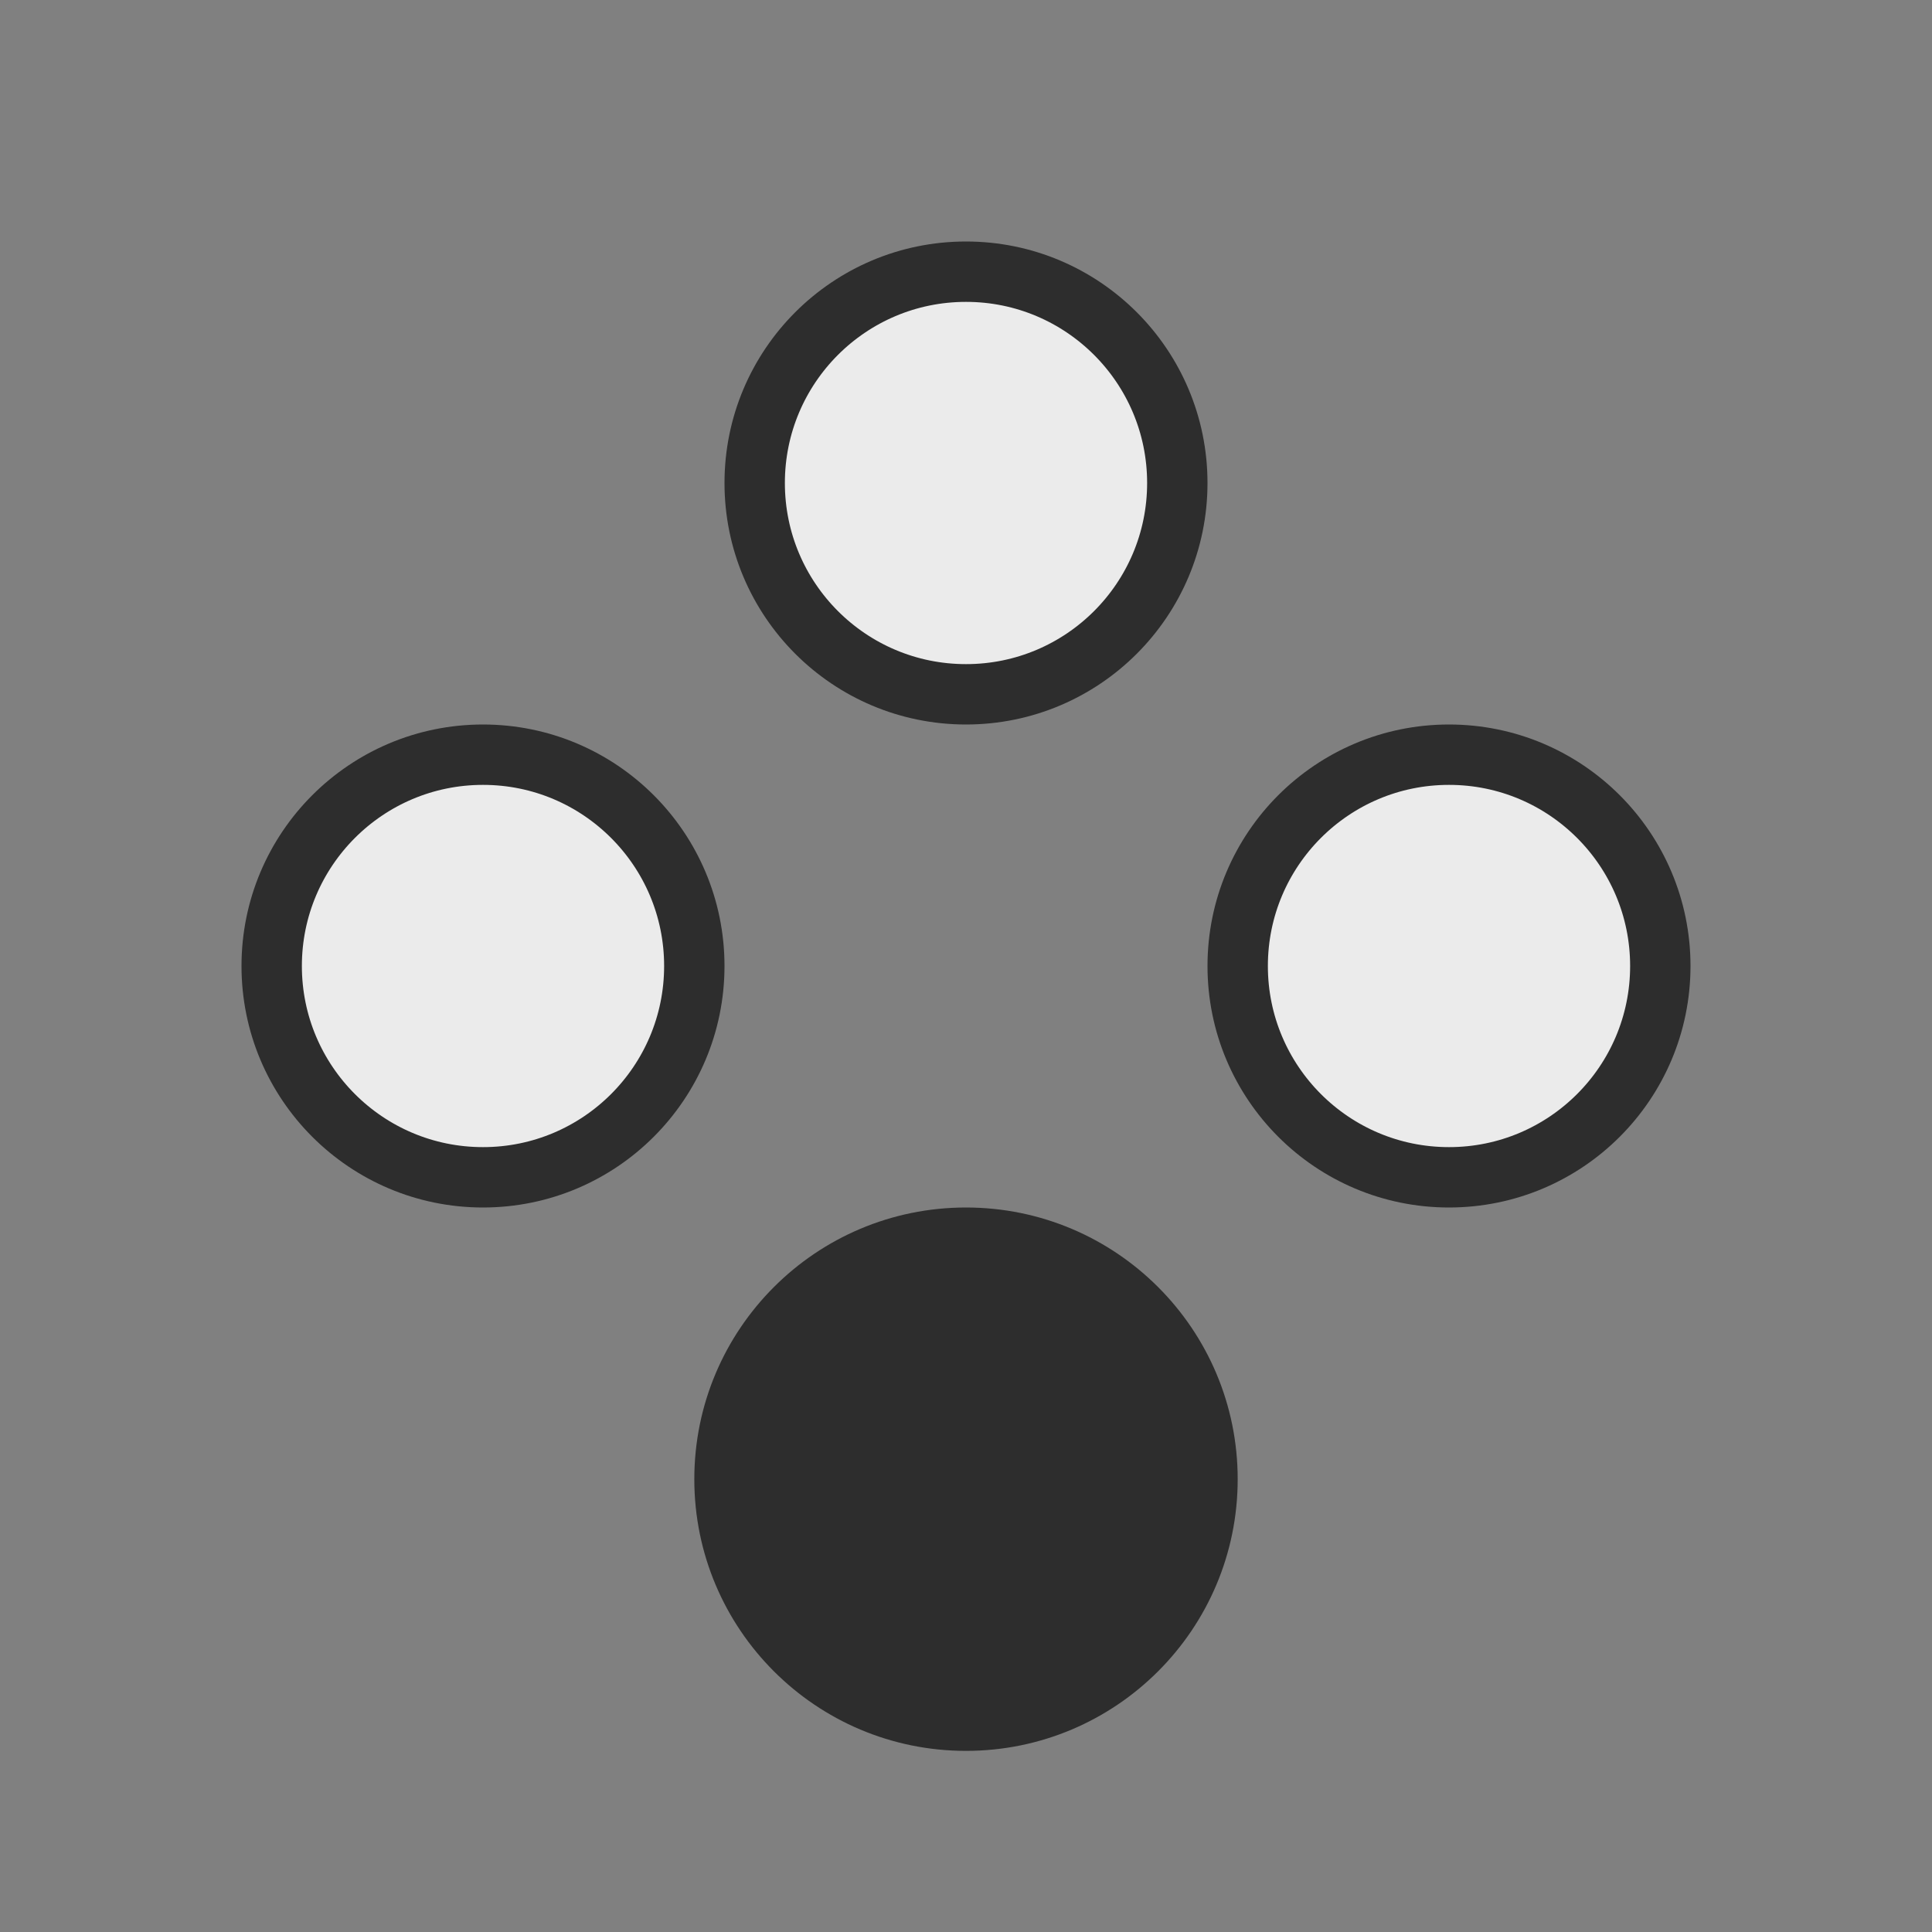 <svg width="32" height="32" viewBox="0 0 32 32" fill="none" xmlns="http://www.w3.org/2000/svg">
<rect x="0" y="0" width="32" height="32" fill="#808080" stroke="none"/>
<circle cx="16" cy="8" r="3.5" fill="#EBEBEB" stroke="#2D2D2D"/>
<circle cx="8" cy="16" r="3.5" fill="#EBEBEB" stroke="#2D2D2D"/>
<circle cx="24" cy="16" r="3.5" fill="#EBEBEB" stroke="#2D2D2D"/>
<circle cx="4.5" cy="4.5" r="4.5" transform="matrix(1 0 0 -1 11.5 29)" fill="#2D2D2D"/>
</svg>
